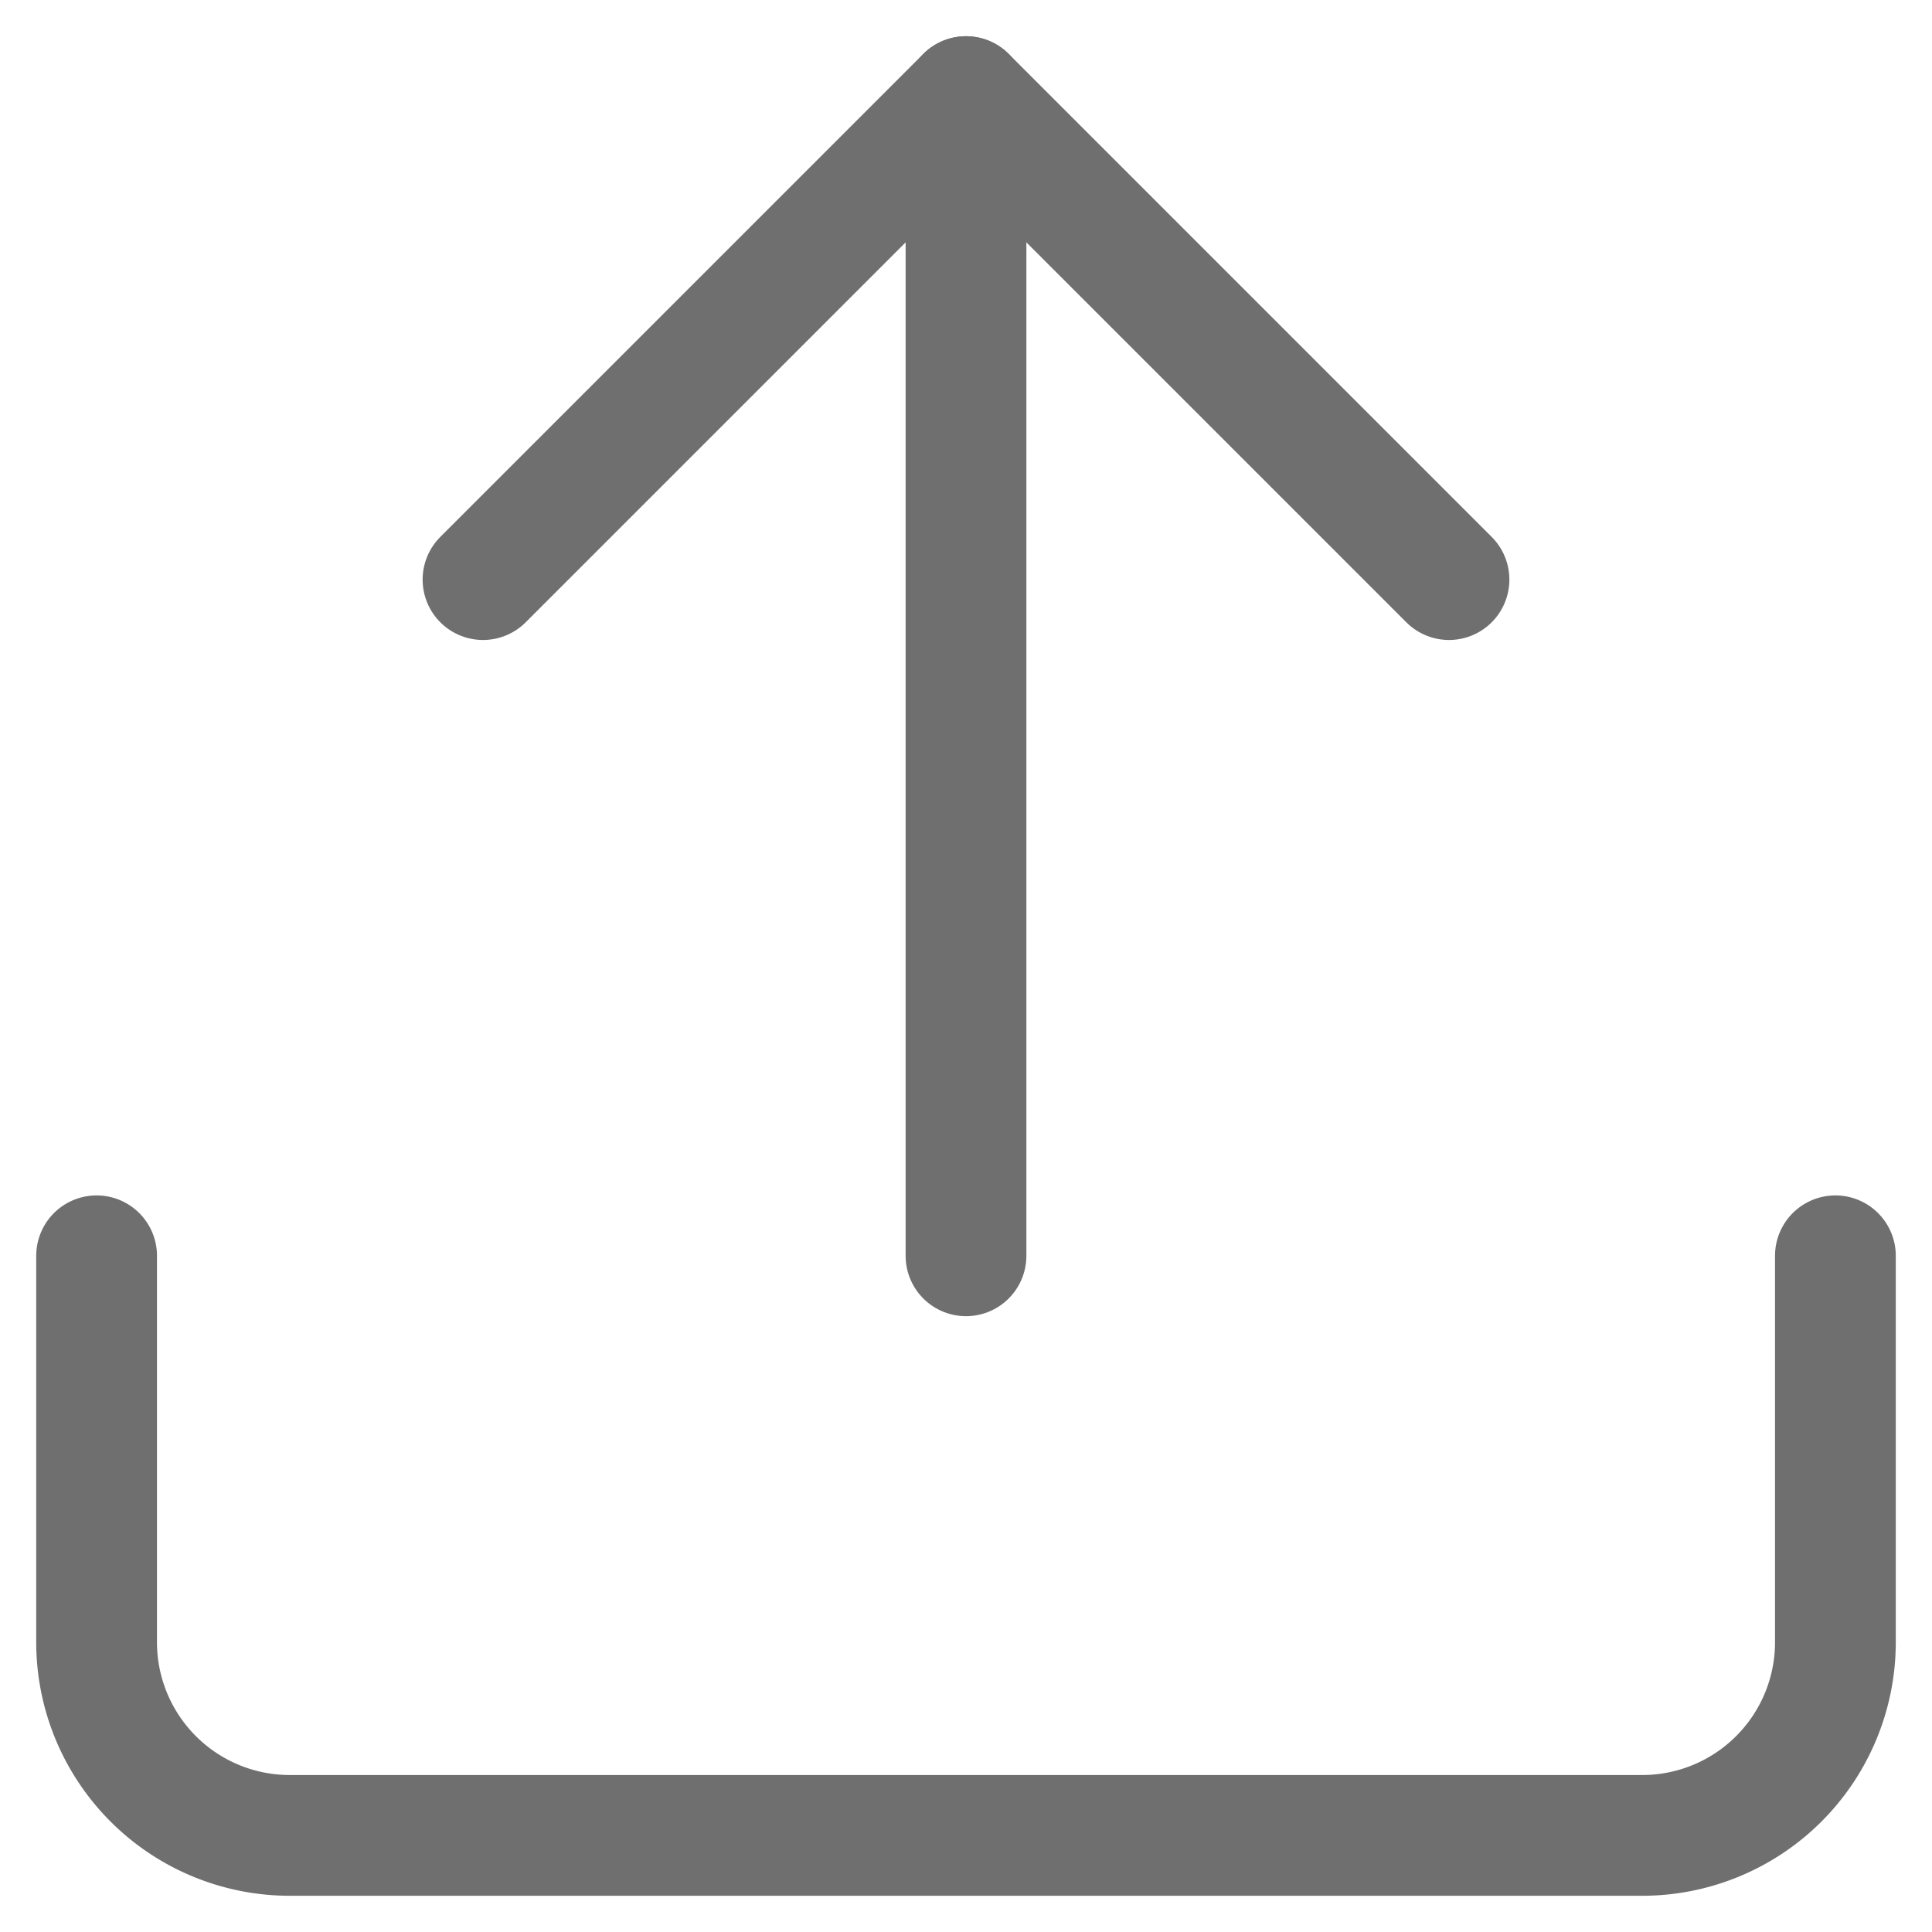 <svg id="ic_upload_2" data-name="ic upload 2" xmlns="http://www.w3.org/2000/svg" xmlns:xlink="http://www.w3.org/1999/xlink" width="32" height="32" viewBox="0 0 32 32">
  <defs>
    <clipPath id="clip-path">
      <rect id="Rectangle_133" data-name="Rectangle 133" width="32" height="32" transform="translate(216 79)" fill="#fff" stroke="#6f6f6f" stroke-width="2"/>
    </clipPath>
  </defs>
  <g id="ic_upload_2-2" data-name="ic upload 2" transform="translate(-216 -79)" clip-path="url(#clip-path)">
    <g id="upload" transform="translate(212.8 75.8)">
      <path id="Path_312" data-name="Path 312" d="M33.6,24v6.4a3.2,3.2,0,0,1-3.2,3.2H8a3.2,3.2,0,0,1-3.2-3.2V24" fill="none" stroke="#6f6f6f" stroke-linecap="round" stroke-linejoin="round" stroke-width="2"/>
      <path id="Path_313" data-name="Path 313" d="M27.2,12.8l-8-8-8,8" fill="none" stroke="#6f6f6f" stroke-linecap="round" stroke-linejoin="round" stroke-width="2"/>
      <path id="Path_314" data-name="Path 314" d="M19.2,4.8V24" fill="none" stroke="#6f6f6f" stroke-linecap="round" stroke-linejoin="round" stroke-width="2"/>
    </g>
  </g>
</svg>
